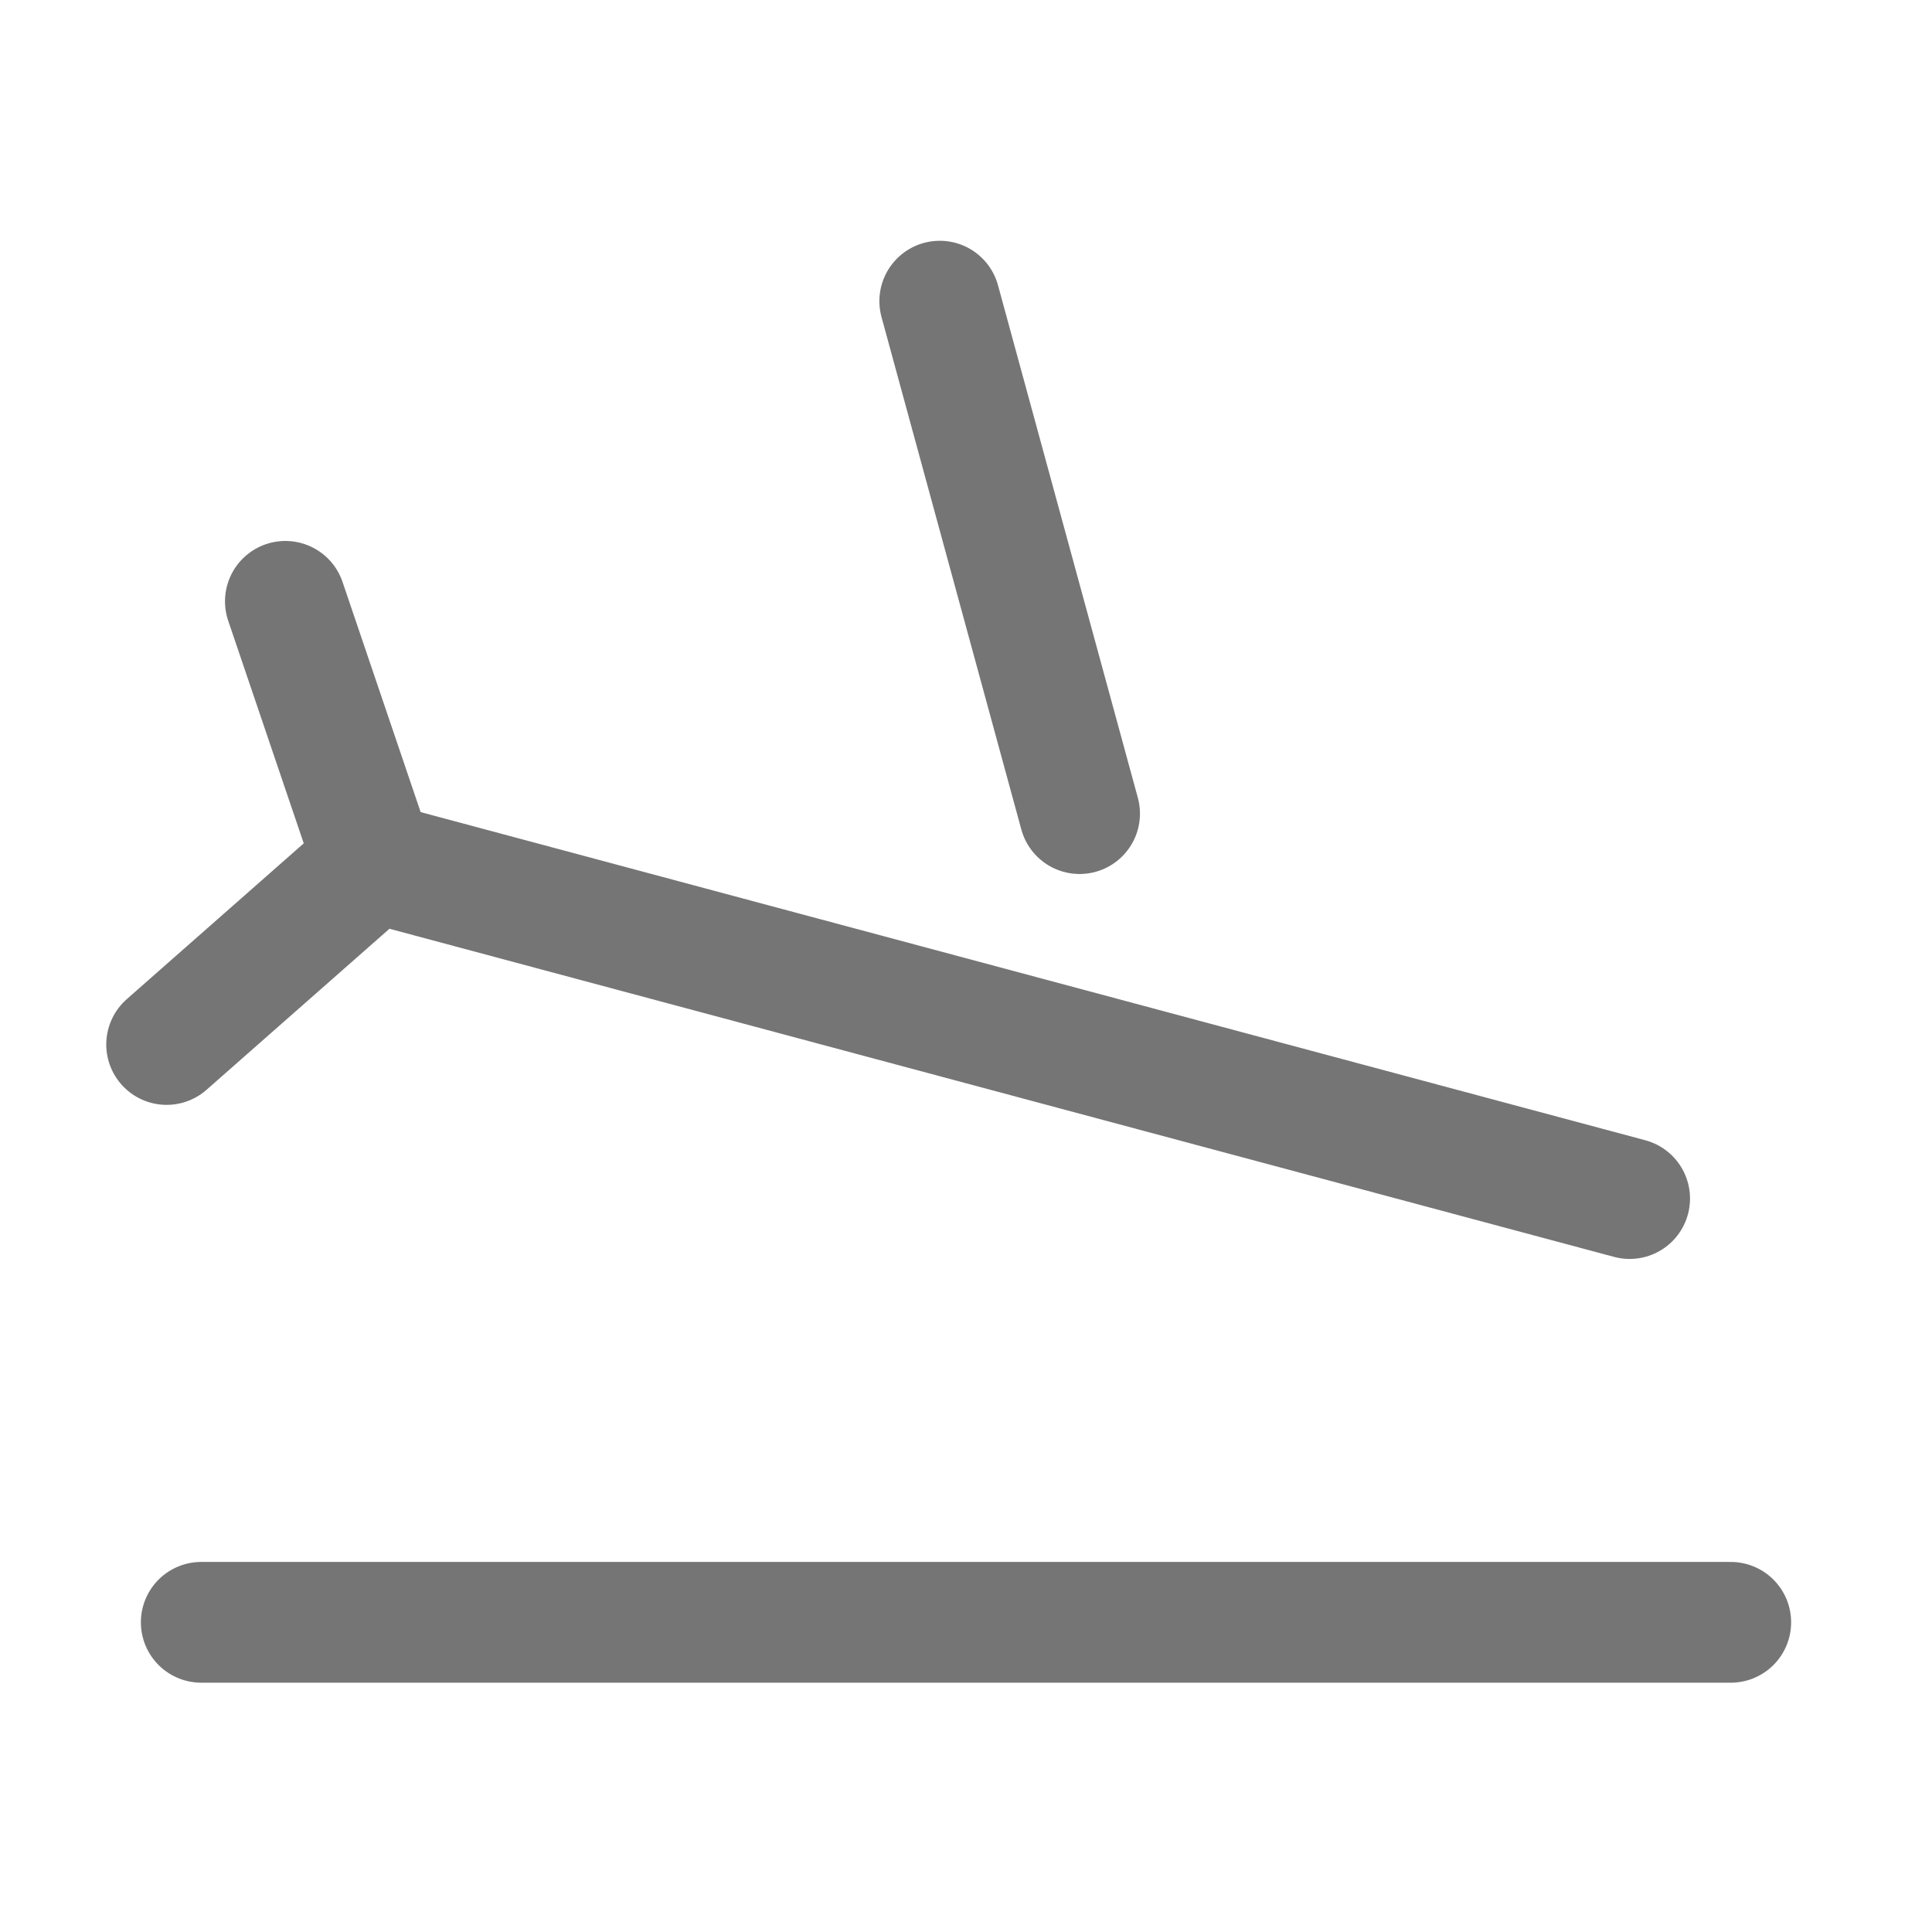<svg xmlns="http://www.w3.org/2000/svg" fill-rule="evenodd" stroke-linecap="round" stroke-linejoin="round" stroke-miterlimit="10" clip-rule="evenodd" viewBox="0 0 24 24">
  <path 
  fill="none"
  stroke="#757575" 
  stroke-width="1.5"
  d="M2.5 20.153h19 M2.07 12.975l2.574-2.266m15.6 4.18l-15.6-4.18L3.545
  7.47m9.866 2.637l-1.737-6.366"/>
</svg>